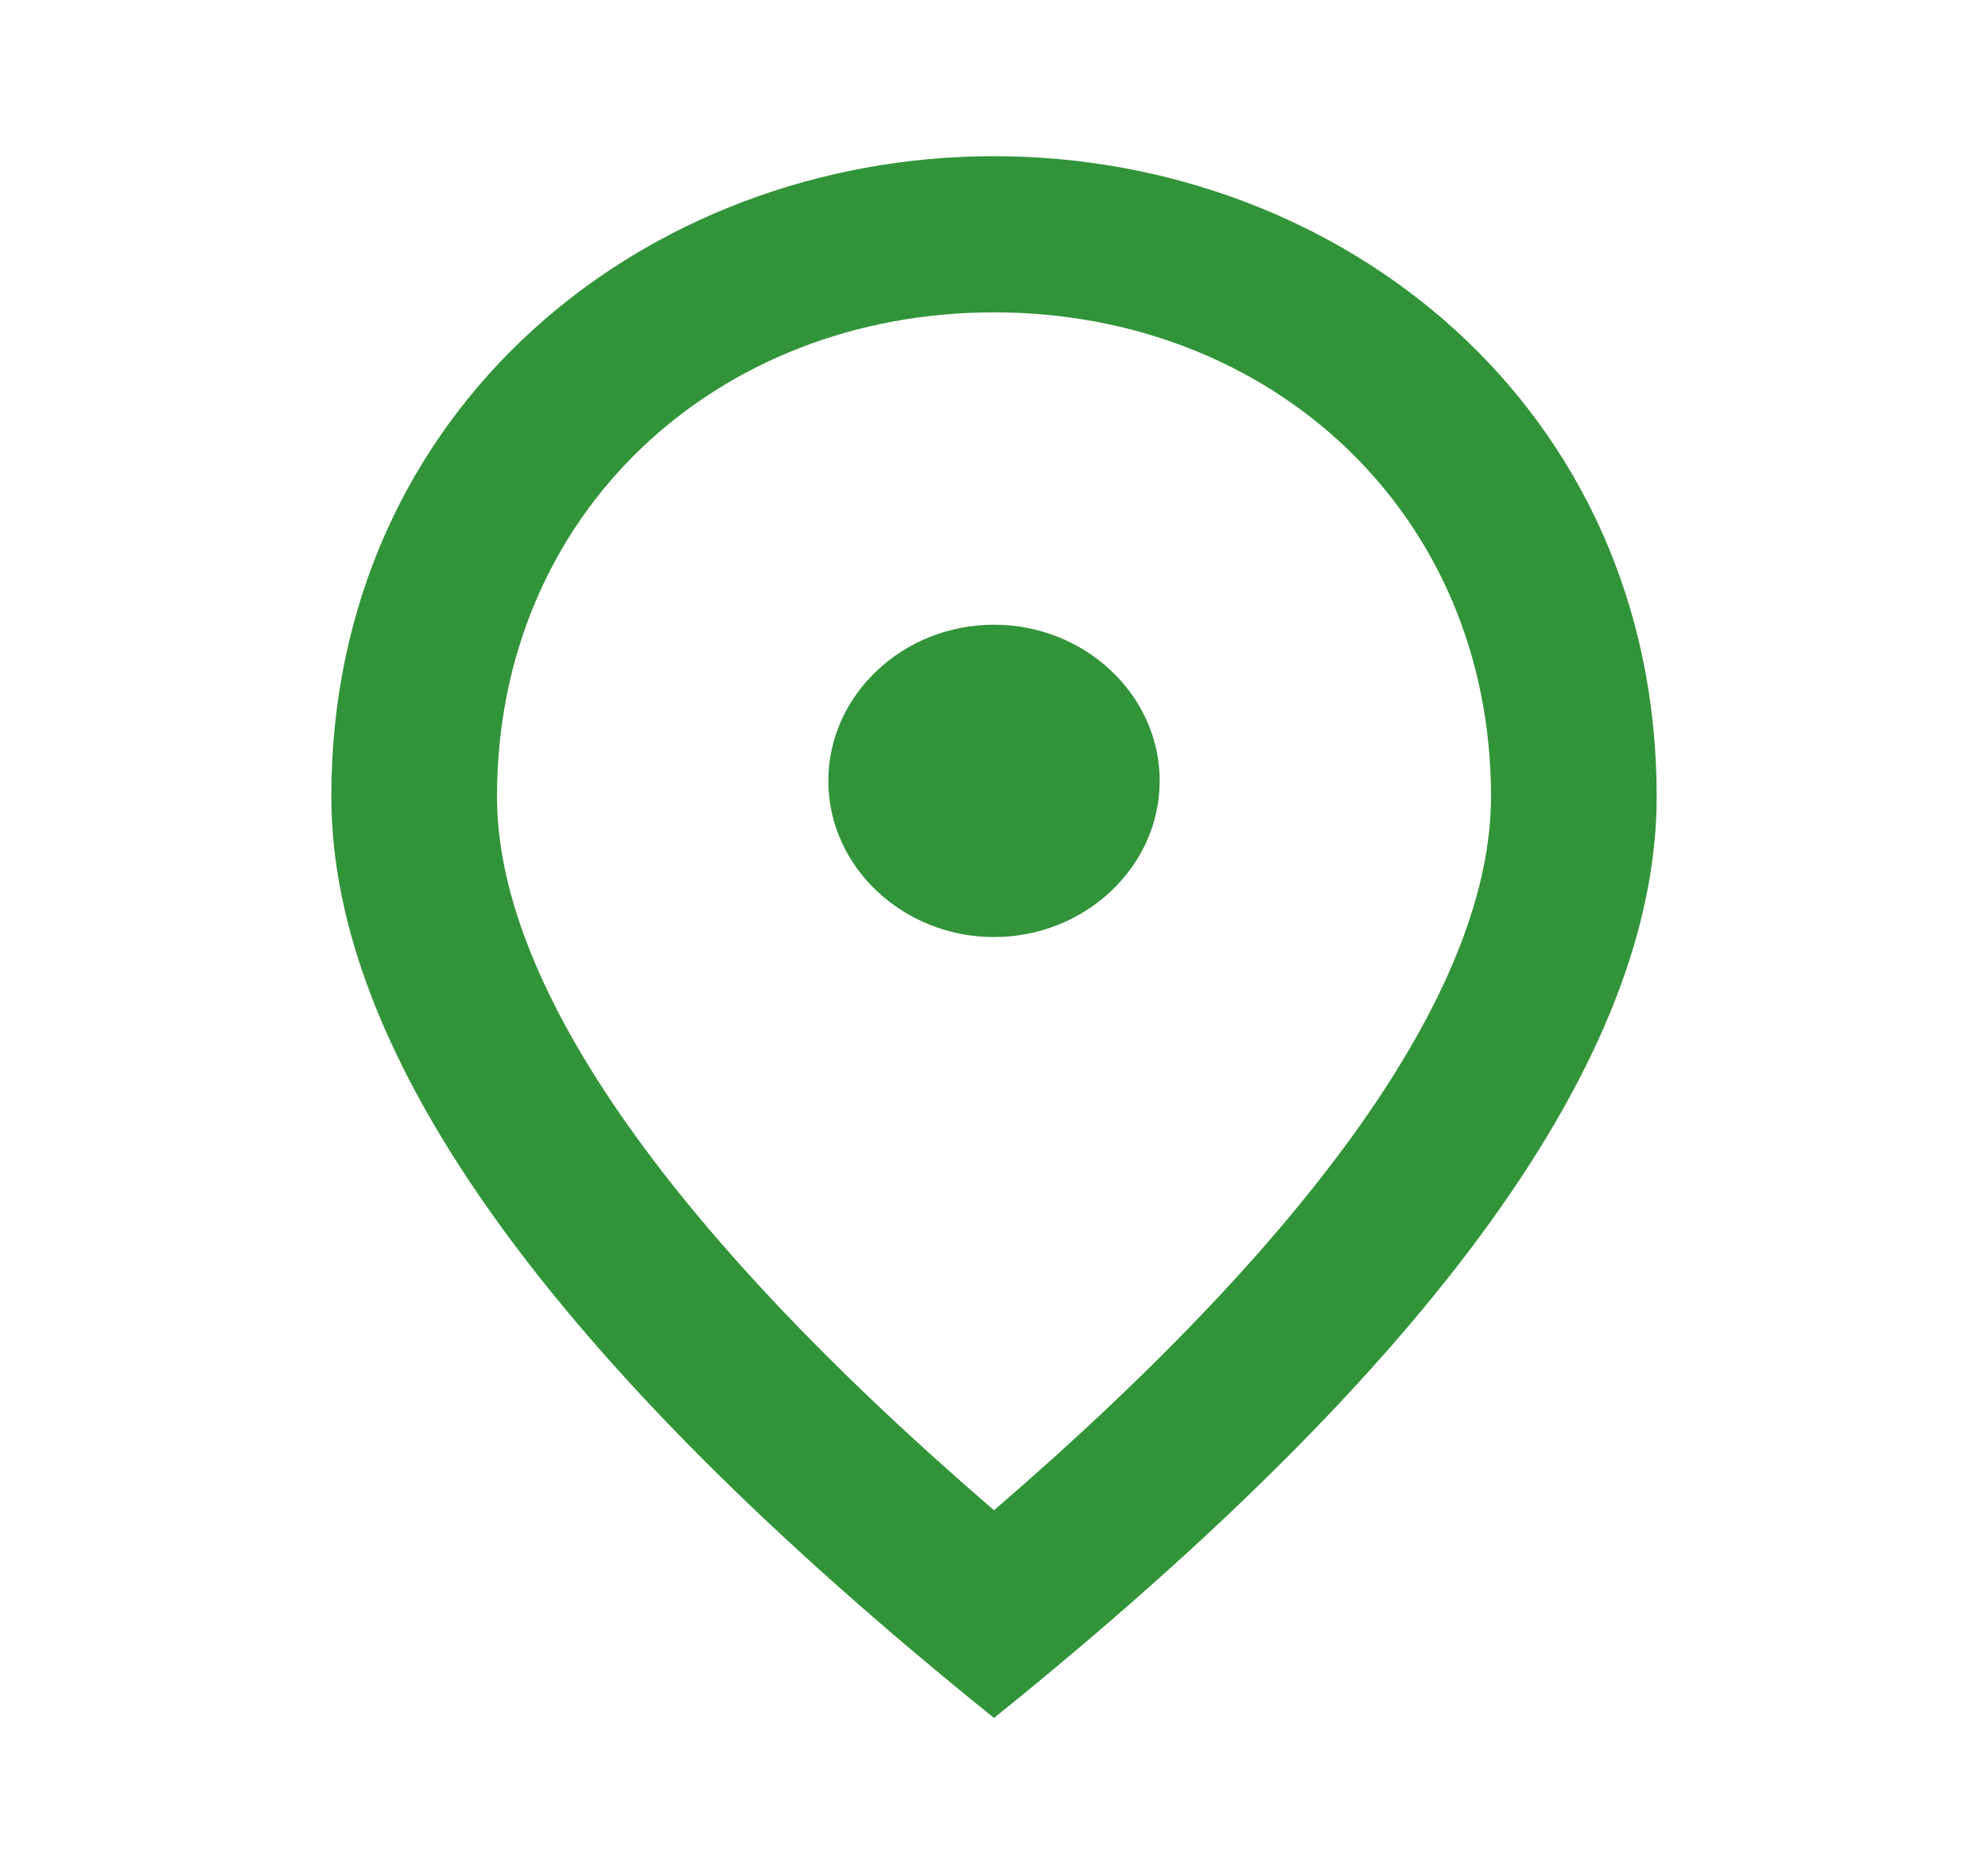 <svg width="35" height="33" viewBox="0 0 35 33" fill="none" xmlns="http://www.w3.org/2000/svg">
<path d="M17.5 16.5C15.896 16.5 14.583 15.262 14.583 13.75C14.583 12.238 15.896 11 17.5 11C19.104 11 20.417 12.238 20.417 13.75C20.417 15.262 19.104 16.5 17.5 16.5ZM26.25 14.025C26.25 9.034 22.385 5.5 17.5 5.5C12.614 5.5 8.75 9.034 8.75 14.025C8.75 17.242 11.594 21.505 17.5 26.593C23.406 21.505 26.25 17.242 26.25 14.025ZM17.5 2.75C23.625 2.75 29.167 7.178 29.167 14.025C29.167 18.59 25.273 23.994 17.5 30.25C9.727 23.994 5.833 18.59 5.833 14.025C5.833 7.178 11.375 2.75 17.5 2.75Z" fill="#329439"/>
</svg>
